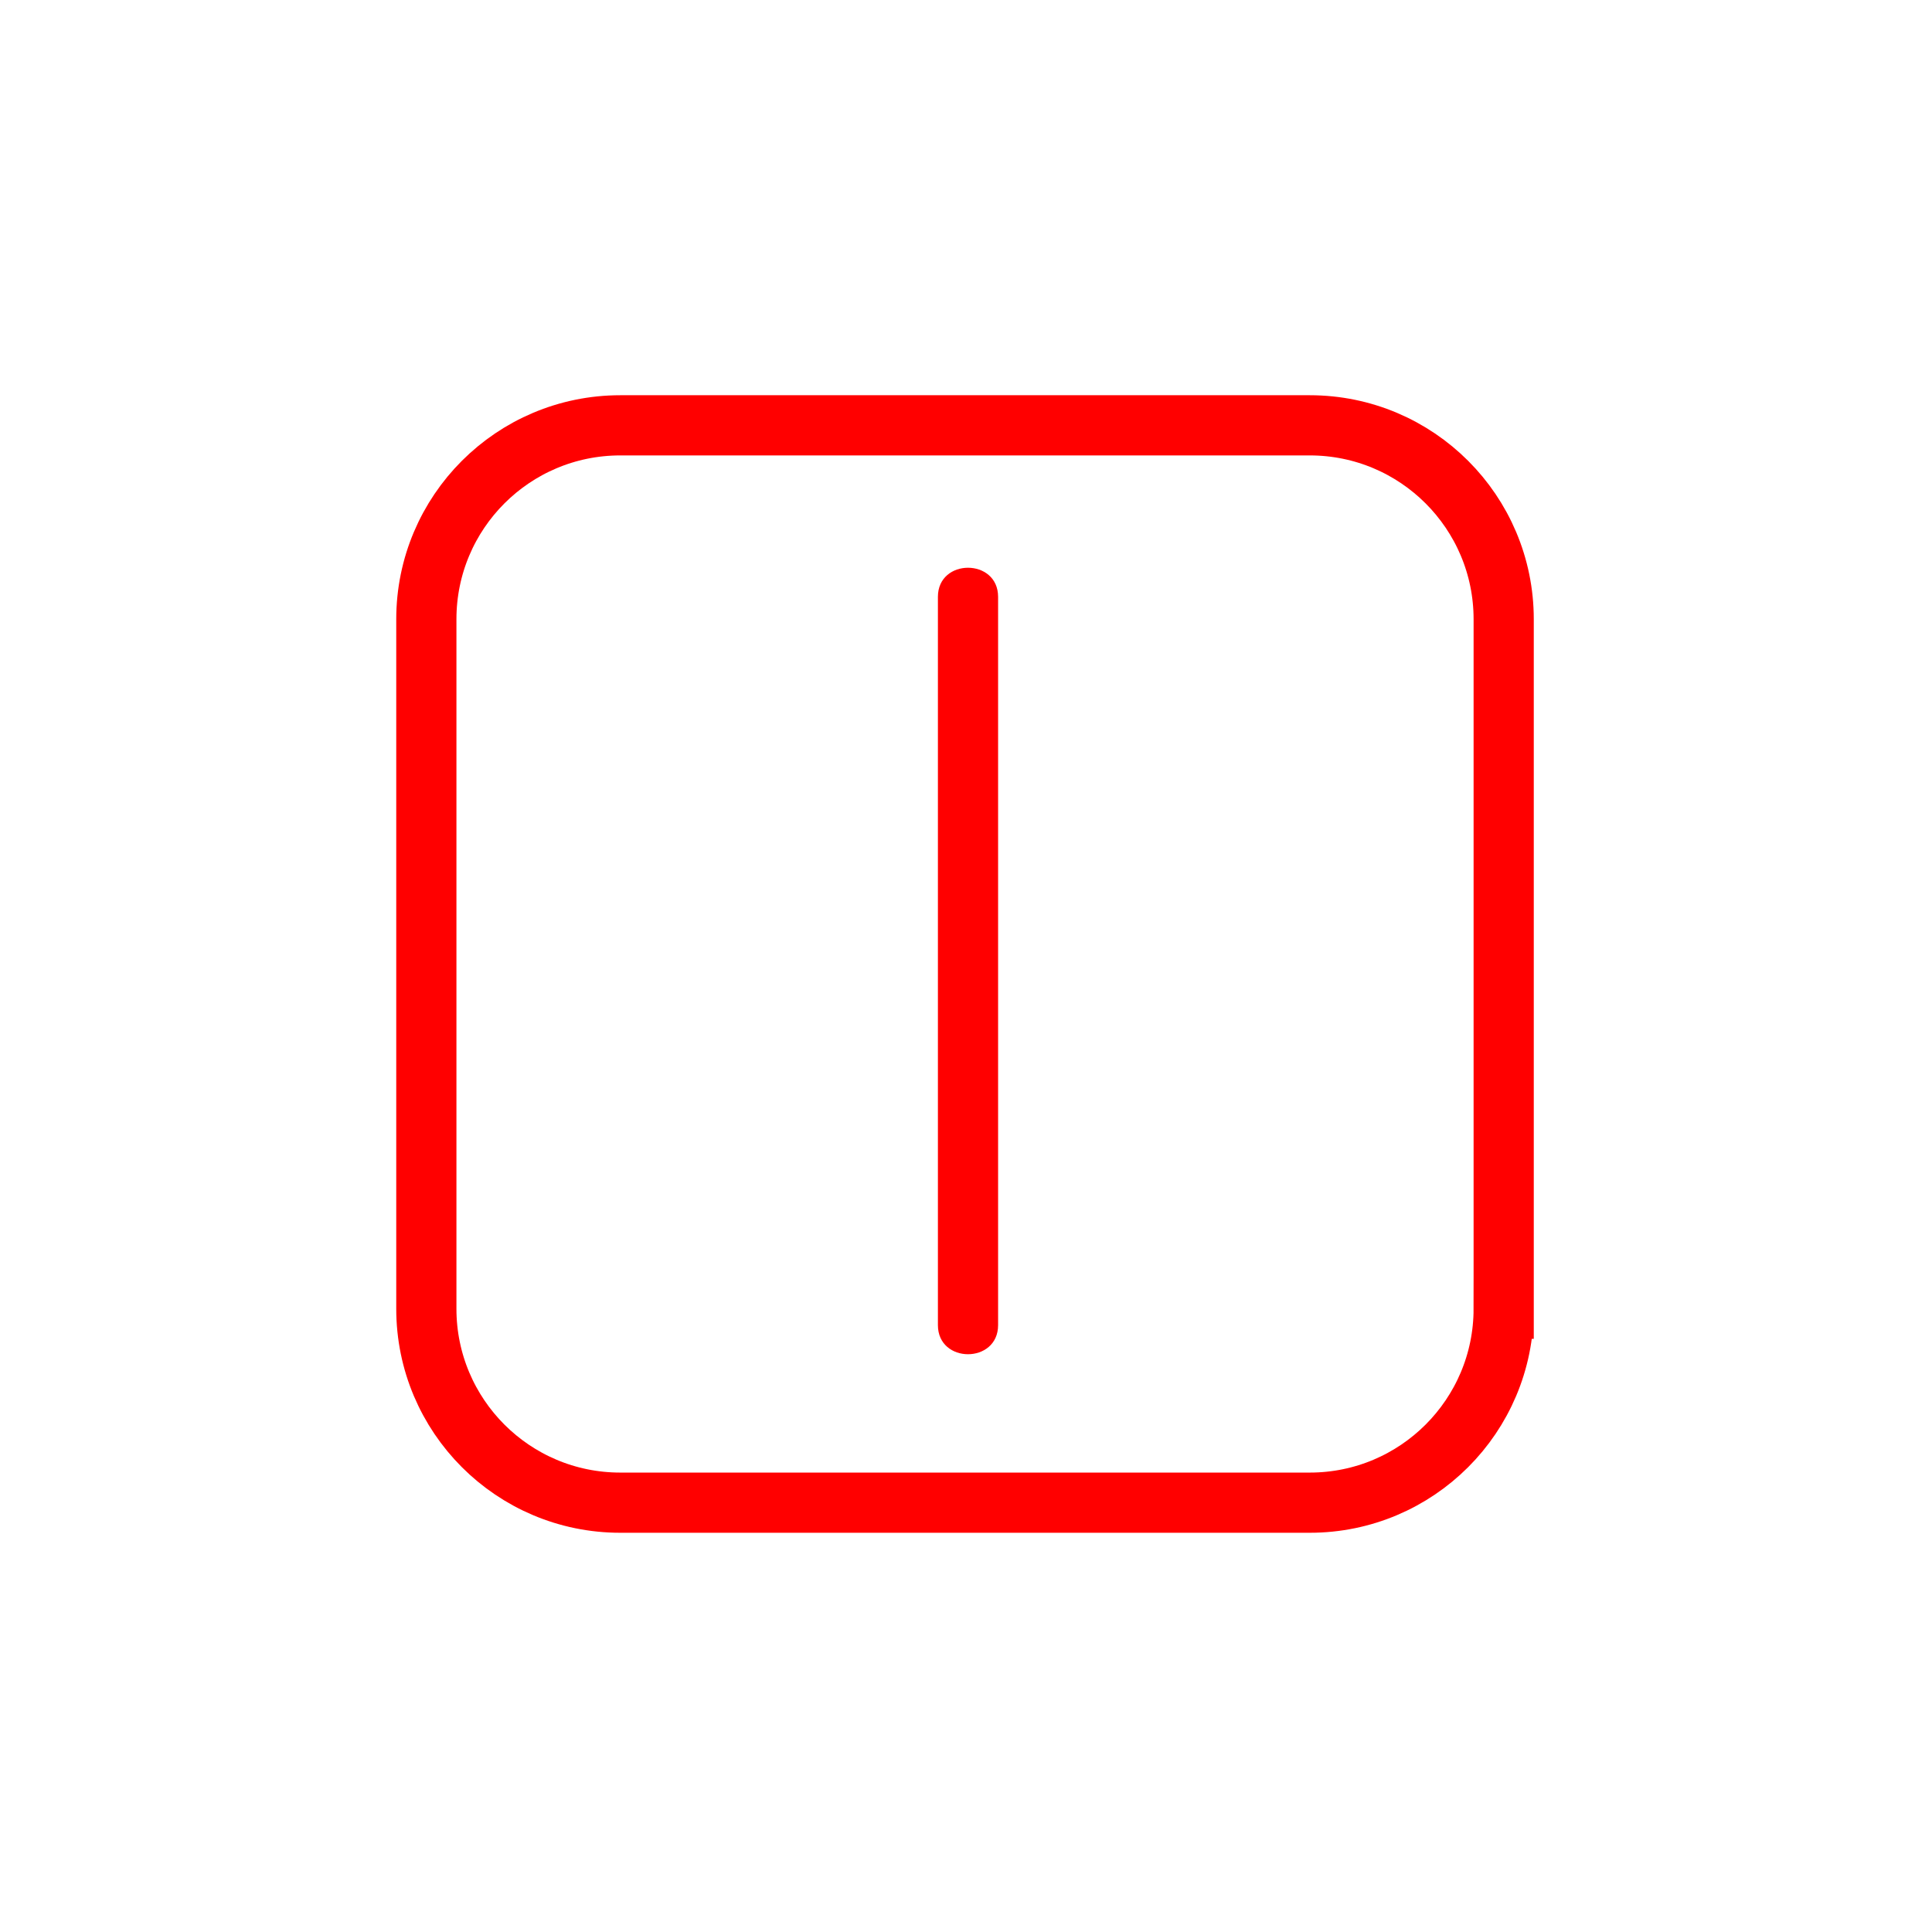<?xml version="1.0" encoding="UTF-8" standalone="no"?>
<svg
   xmlns:dc="http://purl.org/dc/elements/1.1/"
   xmlns:cc="http://creativecommons.org/ns#"
   xmlns:rdf="http://www.w3.org/1999/02/22-rdf-syntax-ns#"
   xmlns:svg="http://www.w3.org/2000/svg"
   xmlns="http://www.w3.org/2000/svg"
   xmlns:sodipodi="http://sodipodi.sourceforge.net/DTD/sodipodi-0.dtd"
   xmlns:inkscape="http://www.inkscape.org/namespaces/inkscape"
   viewBox="20 20 321 321"
   id="svg2"
   version="1.1"
   inkscape:version="0.91 r13725"
   sodipodi:docname="control_on_off.svg">
  <defs
     id="defs10" />
  <sodipodi:namedview
     pagecolor="#ffffff"
     bordercolor="#666666"
     borderopacity="1"
     objecttolerance="10"
     gridtolerance="10"
     guidetolerance="10"
     inkscape:pageopacity="0"
     inkscape:pageshadow="2"
     inkscape:window-width="1920"
     inkscape:window-height="1057"
     id="namedview8"
     showgrid="false"
     inkscape:zoom="0.73520249"
     inkscape:cx="-20.402542"
     inkscape:cy="160.5"
     inkscape:window-x="-8"
     inkscape:window-y="-8"
     inkscape:window-maximized="1"
     inkscape:current-layer="svg2" />
  <path
     fill="none"
     stroke="#000"
     stroke-width="10"
     d="m269.835,237.448c0,17.794-14.427,32.22-32.22,32.22h-114.56c-17.795,0-32.22-14.426-32.22-32.22v-114.561c0-17.795 14.425-32.22 32.22-32.22h114.561c17.793,0 32.22,14.425 32.22,32.22v114.561z"
     id="path4"
     style="stroke:#ff0000" />
  <path
     fill="#000"
     d="m175.833,119.167c0,40.333 0,80.667 0,121 0,6.448 10,6.448 10,0 0-40.333 0-80.667 0-121 0-6.449-10-6.449-10,0z"
     id="path6"
     style="fill:#ff0000" />
</svg>

